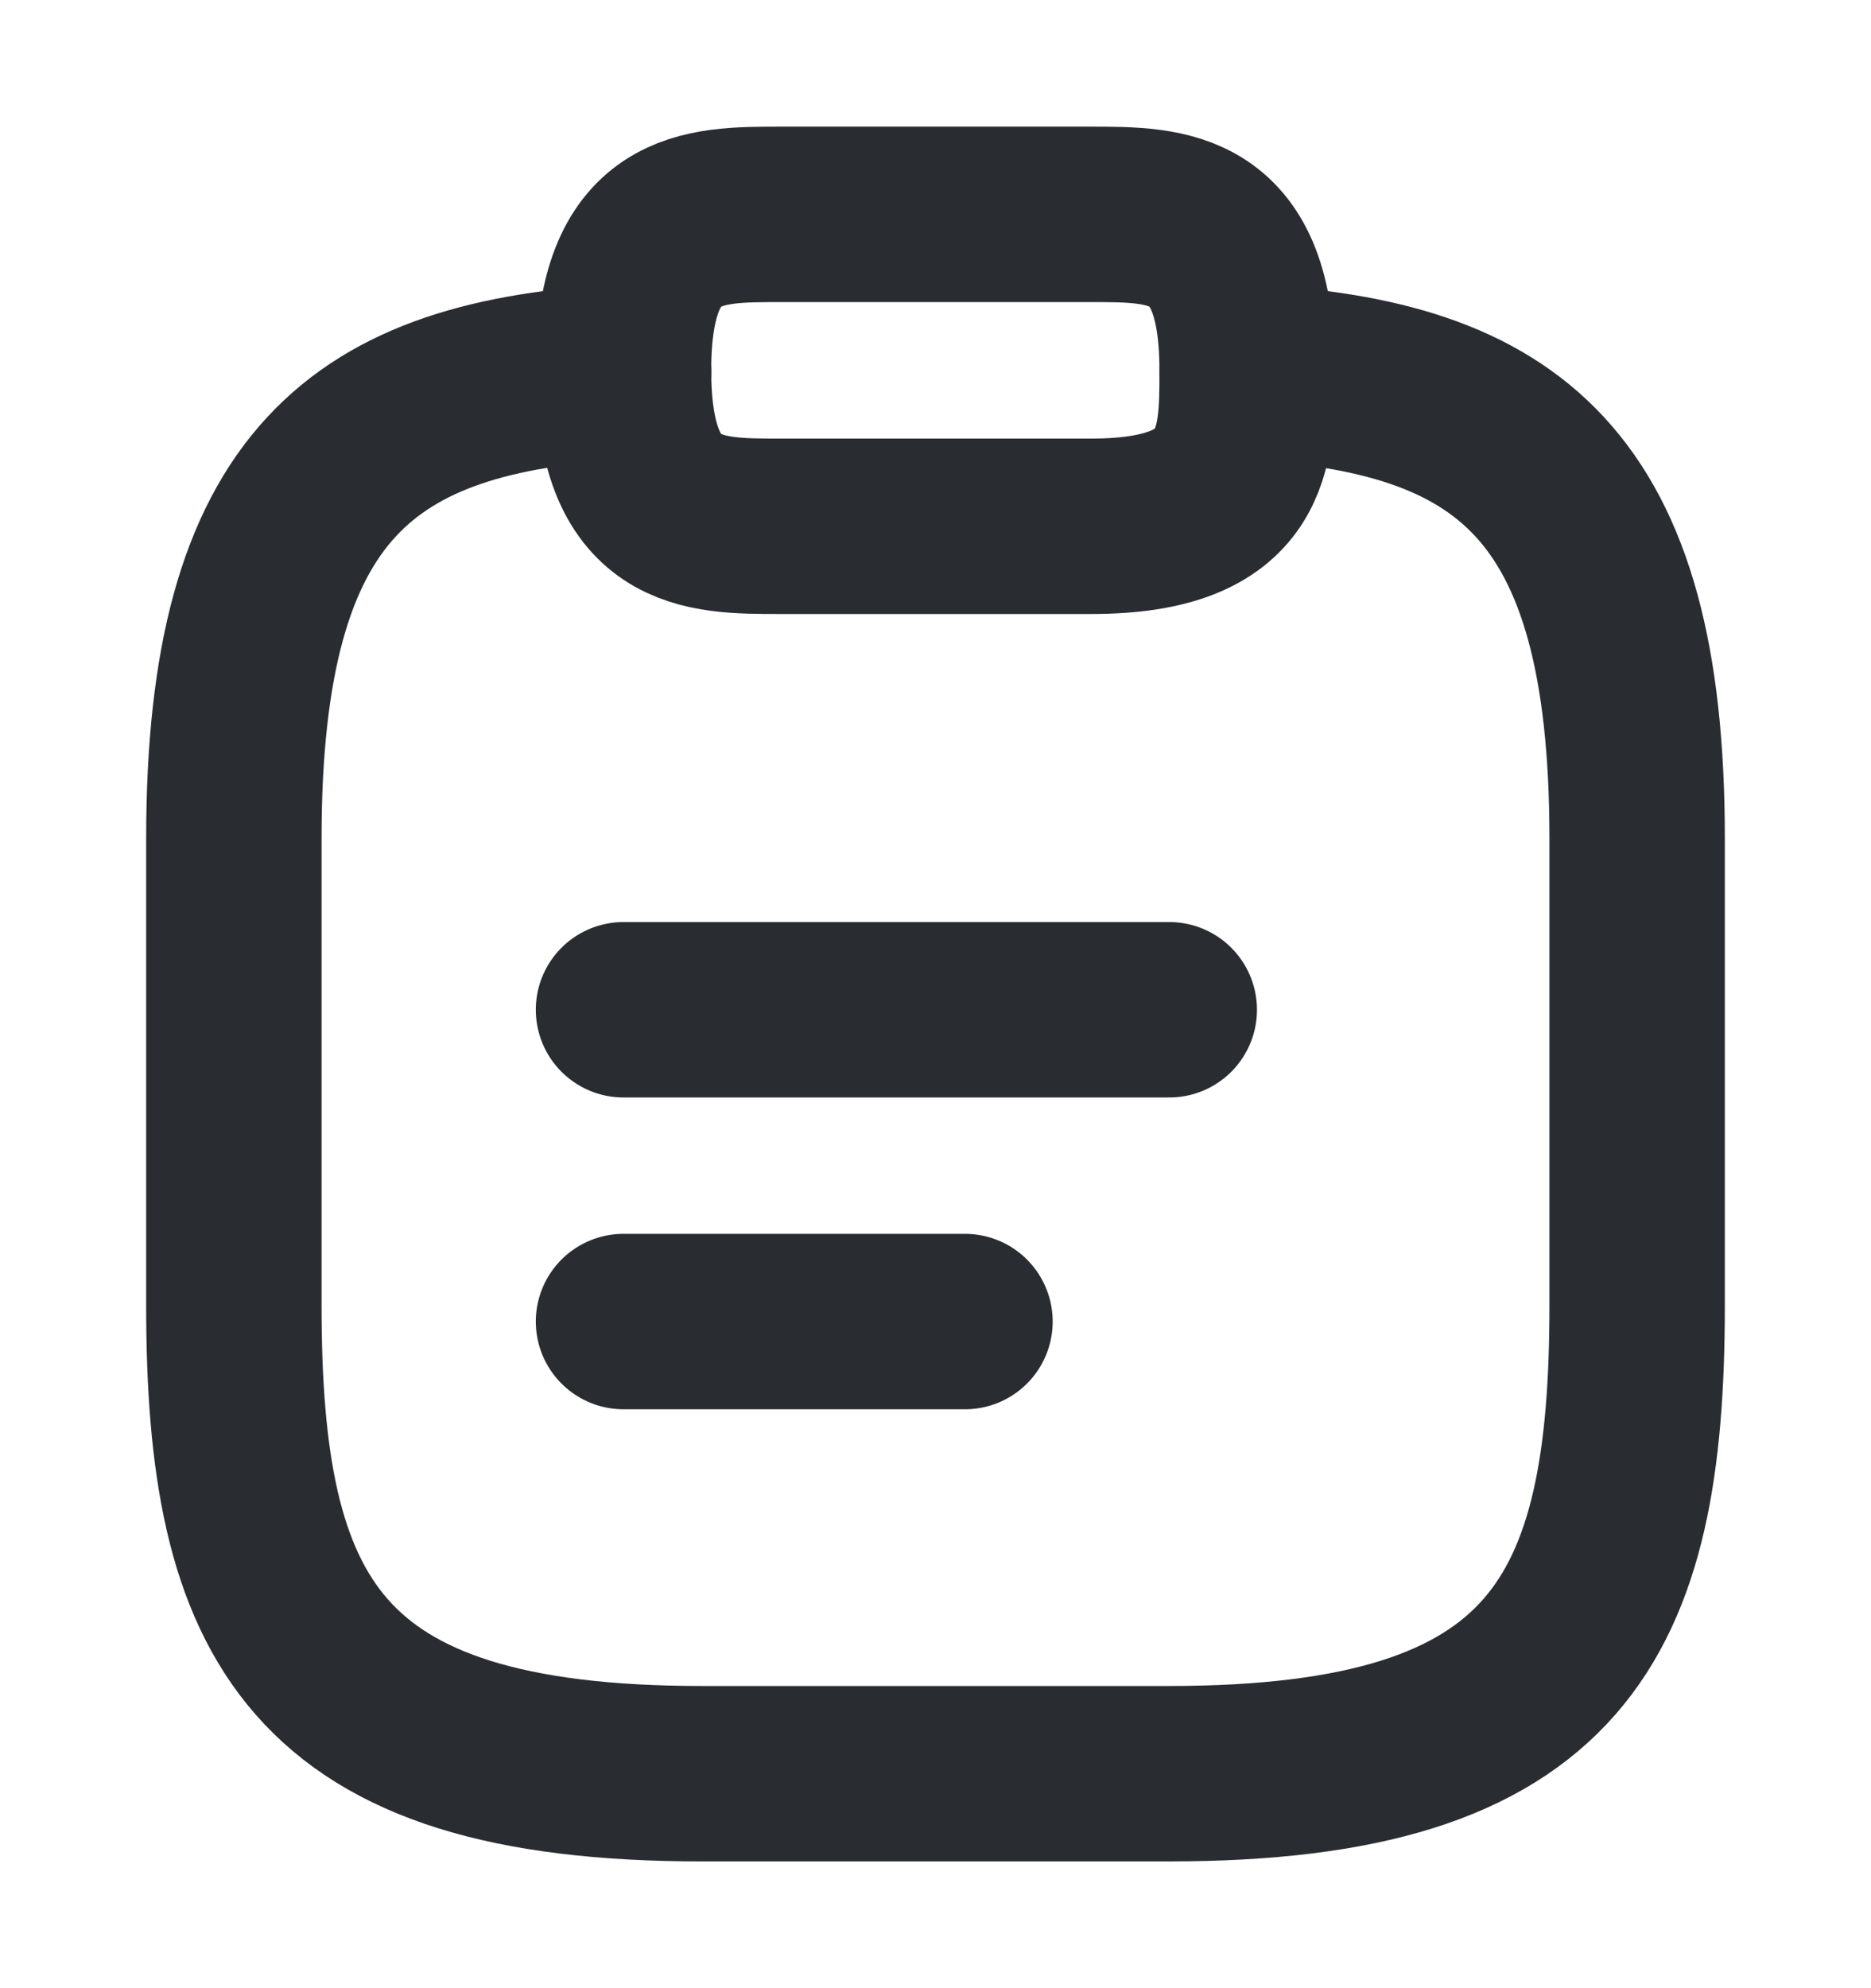 <svg width="16" height="17" viewBox="0 0 16 17" fill="none" xmlns="http://www.w3.org/2000/svg">
<path d="M5.332 8.634H9.999" stroke="#292D32" stroke-width="1.5" stroke-miterlimit="10" stroke-linecap="round" stroke-linejoin="round"/>
<path d="M5.332 11.3H8.252" stroke="#292D32" stroke-width="1.5" stroke-miterlimit="10" stroke-linecap="round" stroke-linejoin="round"/>
<path d="M6.665 4.5H9.332C10.665 4.5 10.665 3.833 10.665 3.166C10.665 1.833 9.999 1.833 9.332 1.833H6.665C5.999 1.833 5.332 1.833 5.332 3.166C5.332 4.5 5.999 4.5 6.665 4.5Z" stroke="#292D32" stroke-width="1.5" stroke-miterlimit="10" stroke-linecap="round" stroke-linejoin="round"/>
<path d="M10.667 3.18C12.887 3.3 14 4.12 14 7.166V11.166C14 13.833 13.333 15.166 10 15.166H6C2.667 15.166 2 13.833 2 11.166V7.166C2 4.126 3.113 3.3 5.333 3.18" stroke="#292D32" stroke-width="1.5" stroke-miterlimit="10" stroke-linecap="round" stroke-linejoin="round"/>
</svg>
